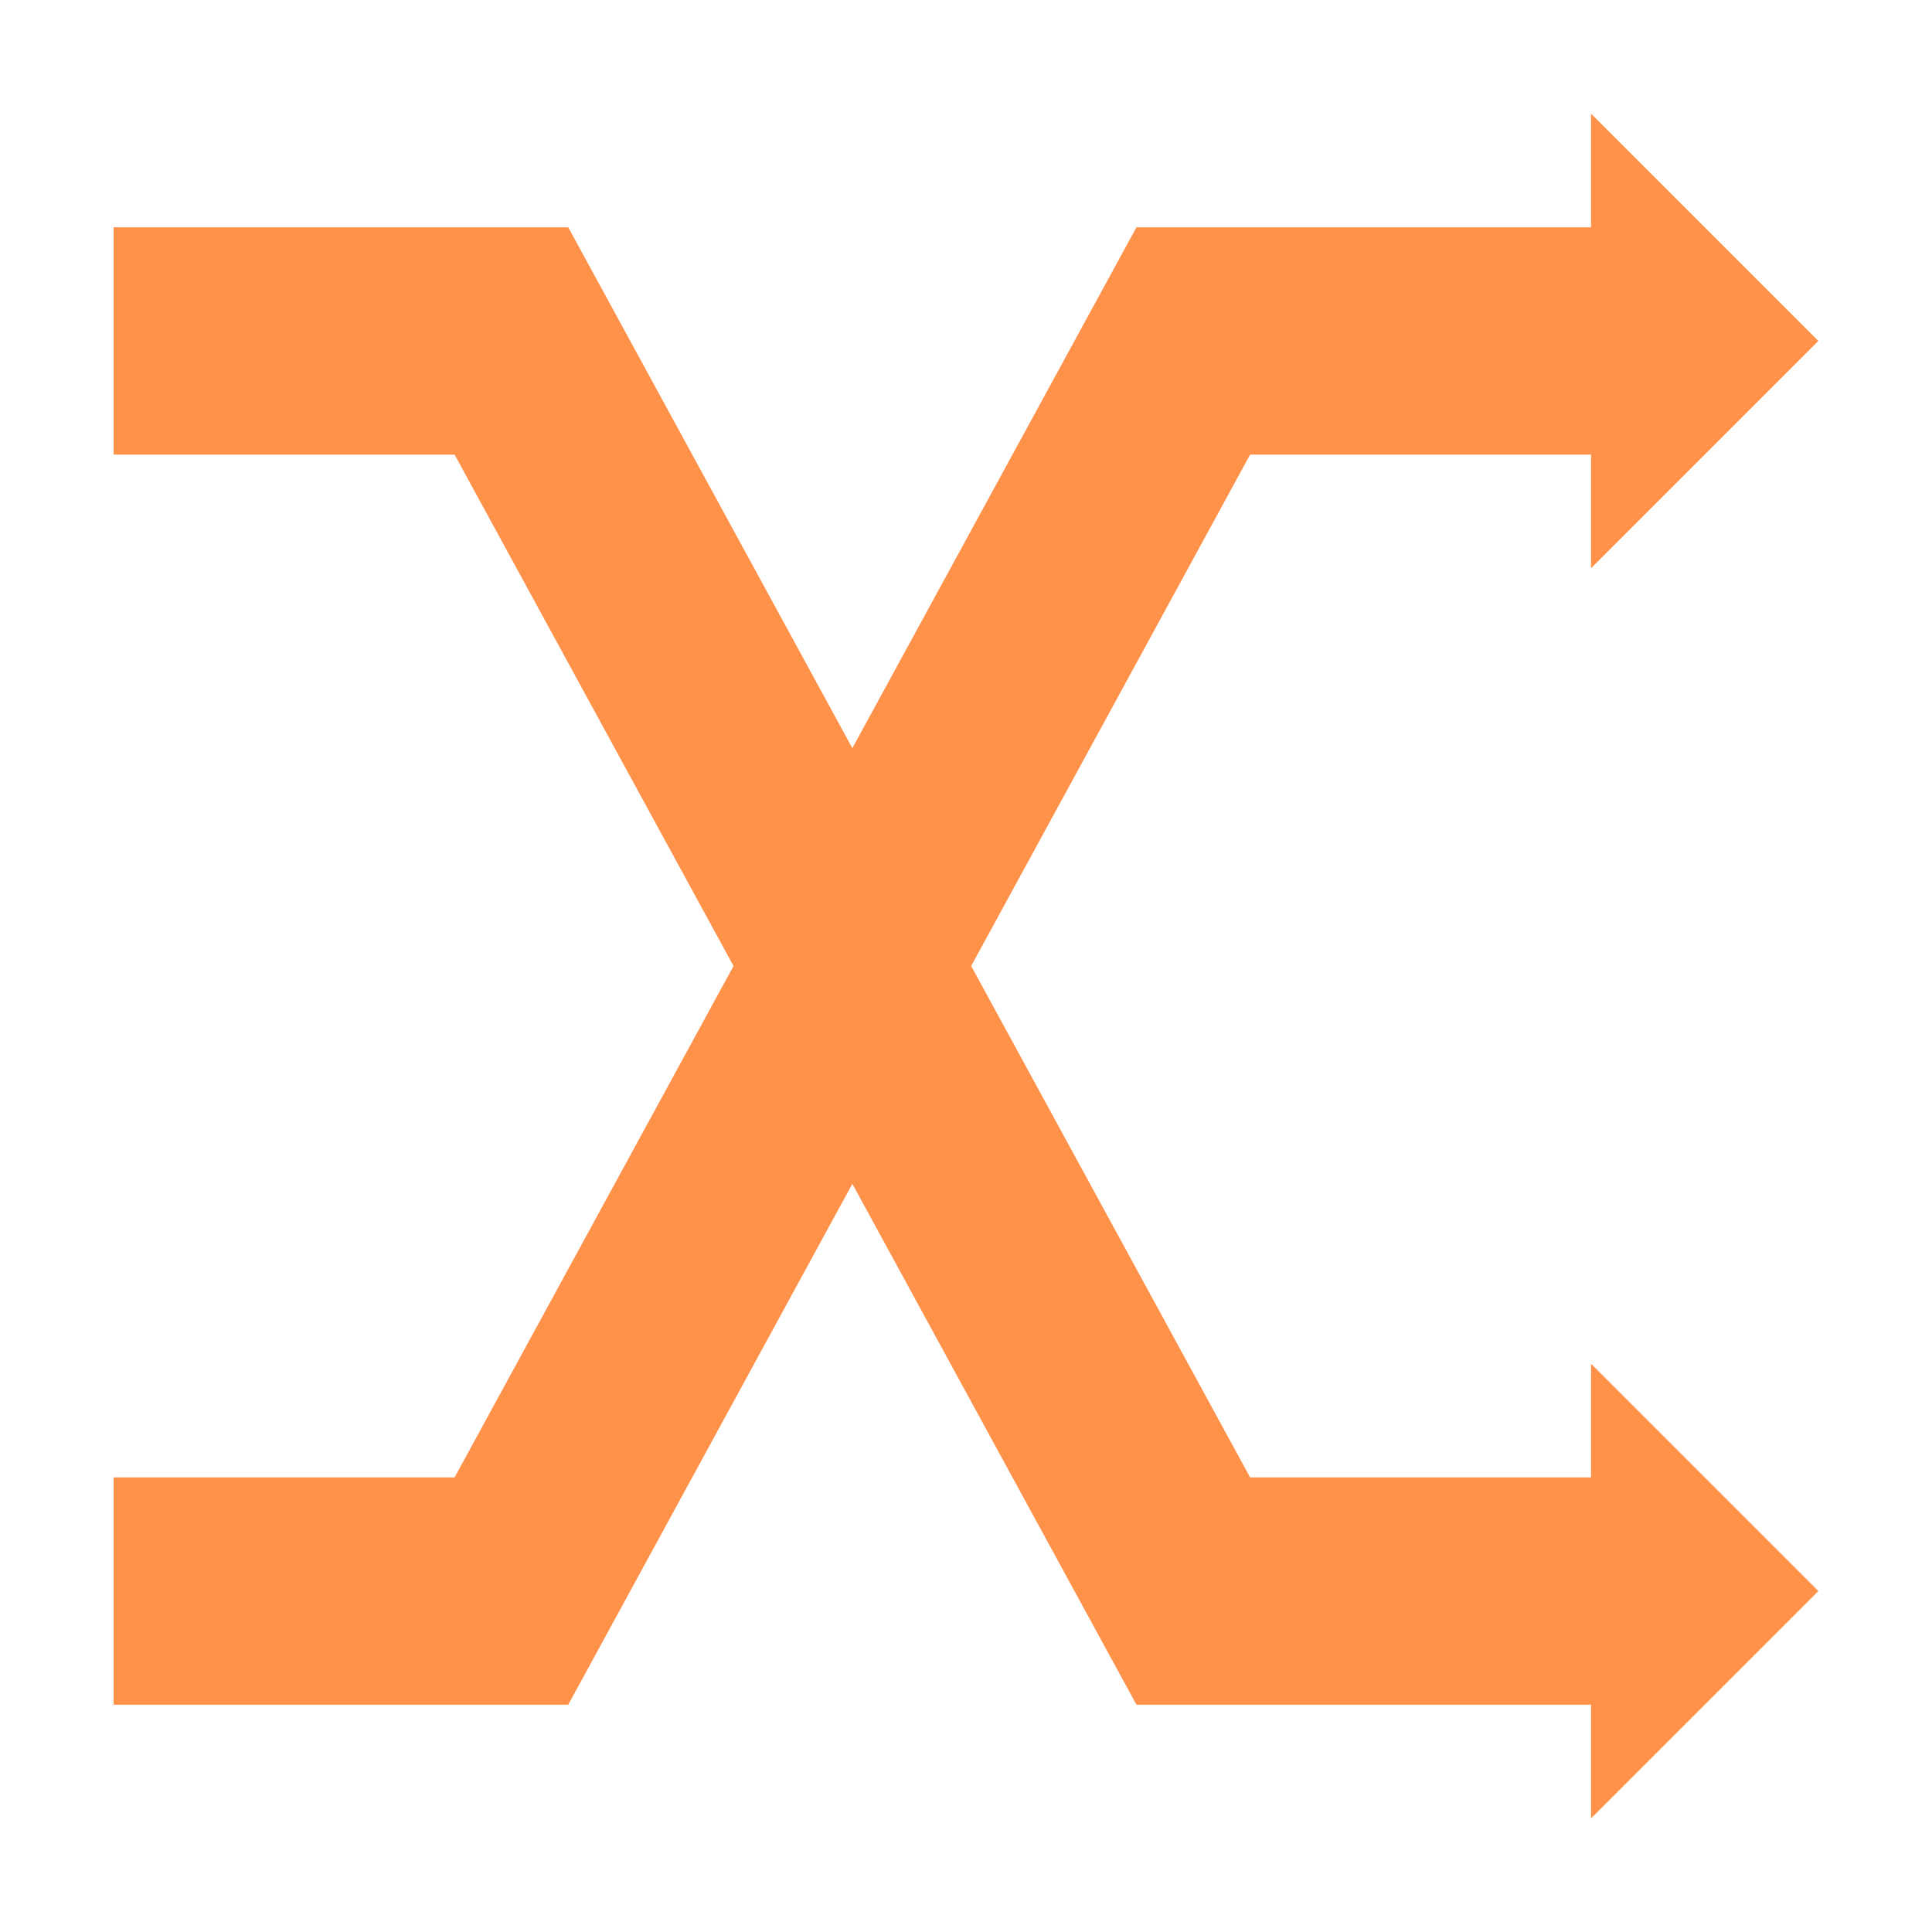<?xml version="1.0" encoding="UTF-8" standalone="no"?>
<svg xmlns:rdf="http://www.w3.org/1999/02/22-rdf-syntax-ns#" xmlns="http://www.w3.org/2000/svg" height="100%" width="100%" version="1.1" xmlns:cc="http://creativecommons.org/ns#" xmlns:dc="http://purl.org/dc/elements/1.1/" viewBox="0 0 17 17">
<g transform="translate(377,-498.4)" display="none">
<path fill="#ff9148" d="m-372,504.4,5,3.5-5,3.5z" fill-rule="evenodd"/>
</g>
<g transform="translate(0,2)" display="none" fill="#ff9148">
<rect style="color:#000000;" height="7" width="2" y="4" x="5" display="inline"/>
<rect style="color:#000000;" height="7" width="2" y="4" x="8" display="inline"/>
</g>
<g transform="translate(0,2)" display="none" fill="#ff9148">
<path d="M10,4,5,7.5,10,11z" fill-rule="evenodd"/>
<rect style="color:#000000;" height="7" width="2" y="4" x="5" display="inline"/>
</g>
<g transform="translate(0,2)" display="none" fill="#ff9148">
<path d="M5,4,10,7.5,5,11z" fill-rule="evenodd"/>
<rect style="color:#000000;" height="7" width="2" y="4" x="8" display="inline"/>
</g>
<g transform="translate(0,2)" display="none" fill="#ff9148">
<rect style="color:#000000;" height="5" width="5" y="5" x="5" display="inline"/>
<path style="color:#000000;" d="M5,3h-2v2h1v-1h1z" display="inline"/>
<path style="color:#000000;" d="M12,5v-2h-2v1h1v1z" display="inline"/>
<path style="color:#000000;" d="m10,12h2v-2h-1v1h-1z" display="inline"/>
<path style="color:#000000;" d="m3,10v2h2v-1h-1v-1z" display="inline"/>
</g>
<path fill="#ff9148" d="m1,2,4,0,6,11,3,0,0-1,2,2-2,2,0-1-4,0l-6-11h-3z"/>
<path d="m1,15,4,0l6-11h3v1l2-2-2-2v1h-4l-6,11h-3z" fill="#ff9148"/>
</svg>
